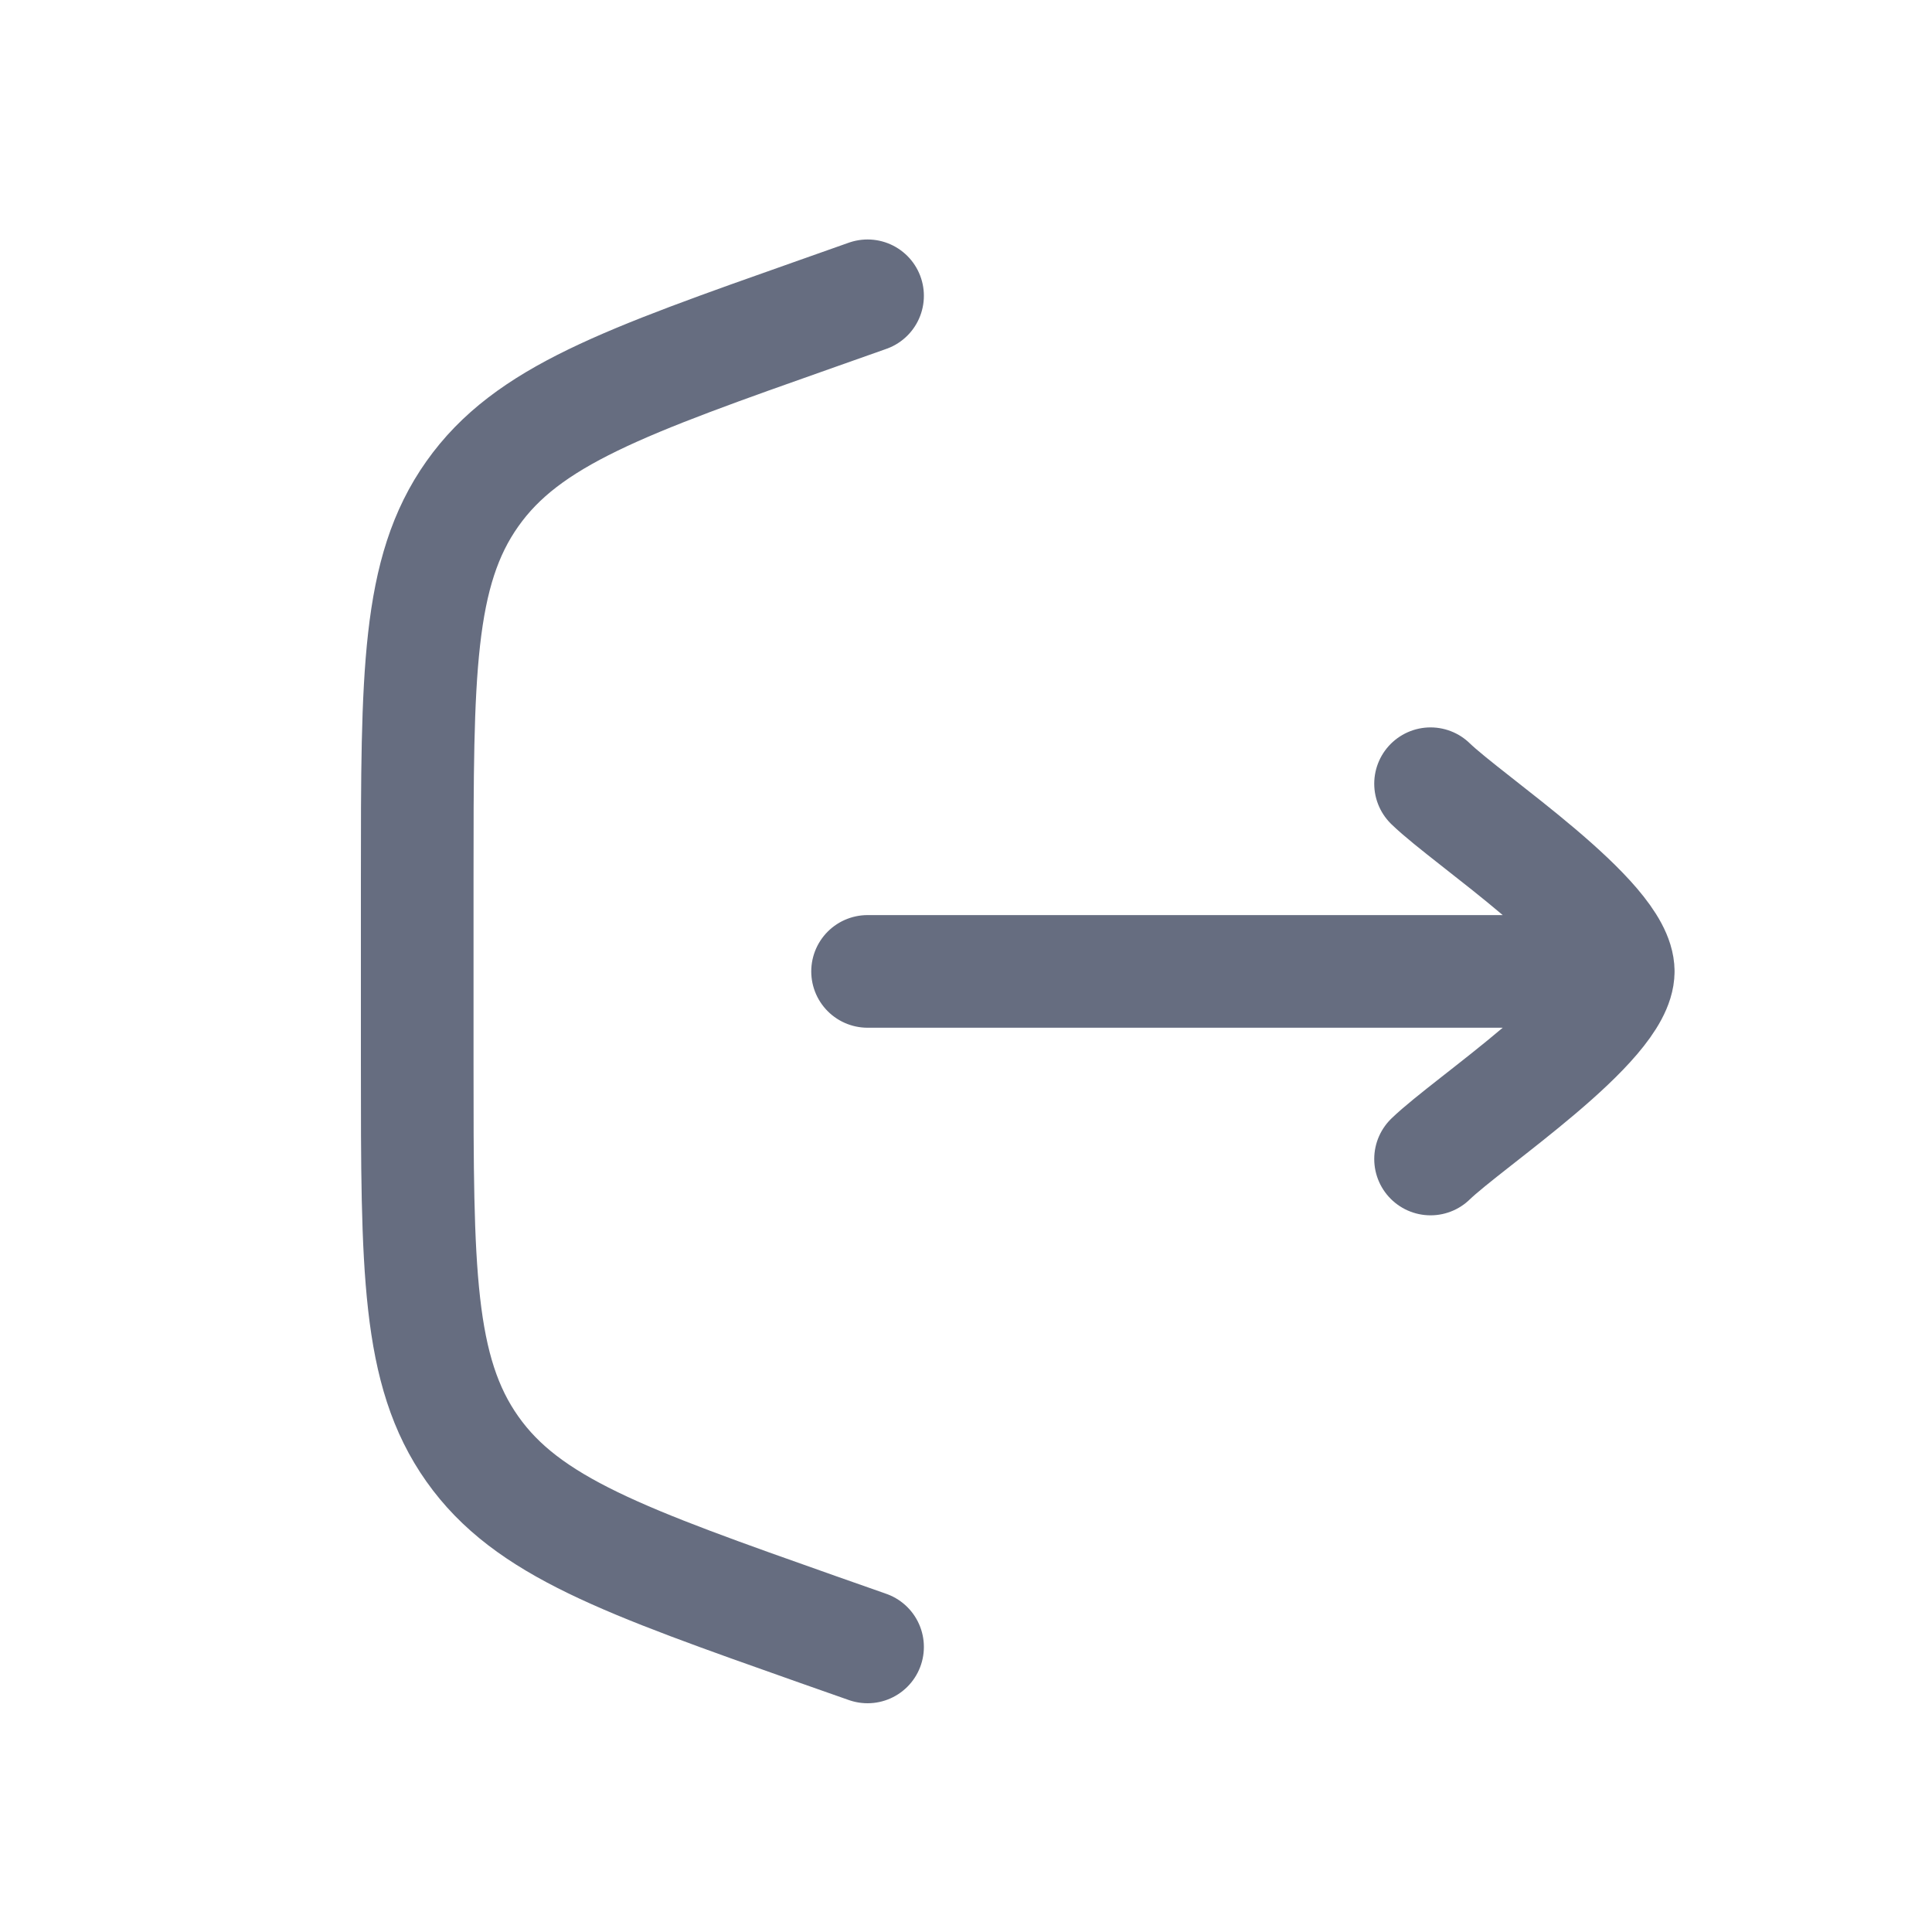 <svg width="20" height="20" viewBox="0 0 20 20" fill="none" xmlns="http://www.w3.org/2000/svg">
<path d="M8.981 3.062L8.466 3.244C6.462 3.951 5.46 4.305 4.89 5.112C4.319 5.918 4.319 6.981 4.319 9.106V11.005C4.319 13.131 4.319 14.193 4.89 15C5.46 15.807 6.462 16.16 8.466 16.868L8.981 17.049" stroke="#666D80" stroke-width="1.166" stroke-linecap="round"/>
<path d="M16.752 10.056H8.981M16.752 10.056C16.752 9.512 15.202 8.495 14.809 8.113M16.752 10.056C16.752 10.6 15.202 11.617 14.809 11.998" stroke="#666D80" stroke-width="1.166" stroke-linecap="round" stroke-linejoin="round"/>
</svg>
